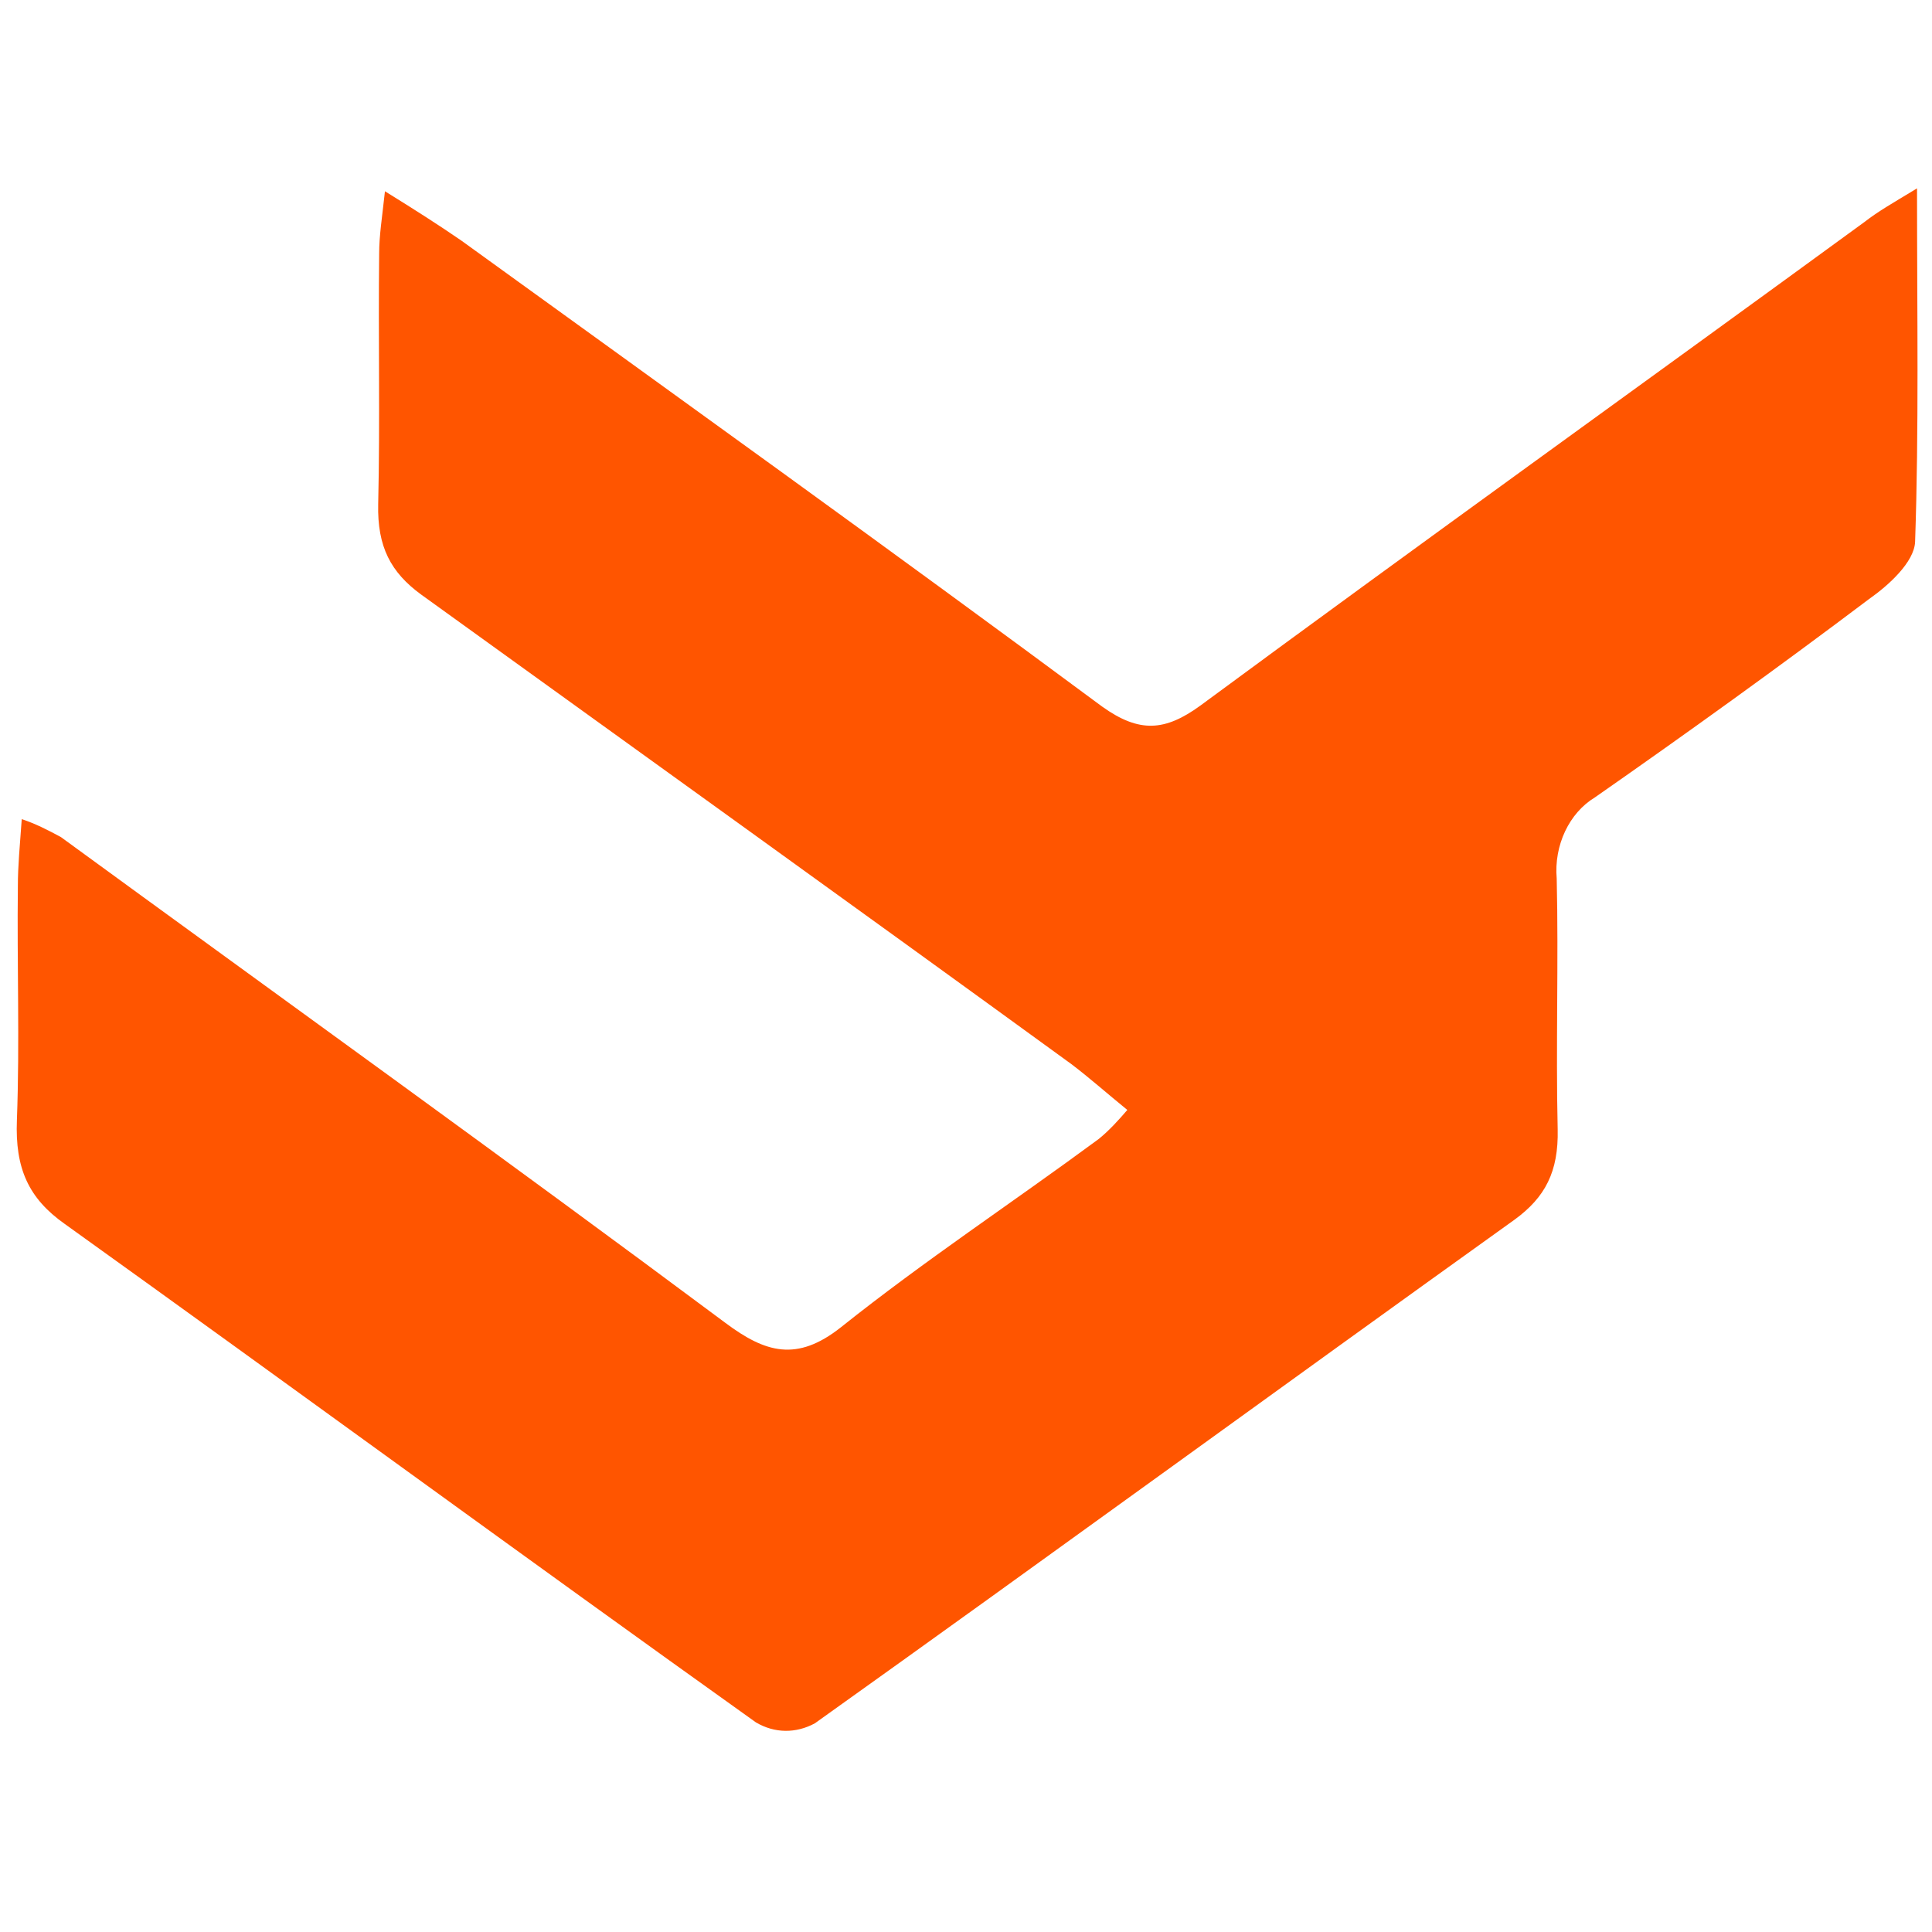 <?xml version="1.0" encoding="utf-8"?>
<!-- Generator: Adobe Illustrator 24.1.3, SVG Export Plug-In . SVG Version: 6.00 Build 0)  -->
<svg version="1.1" id="Layer_1" xmlns="http://www.w3.org/2000/svg" xmlns:xlink="http://www.w3.org/1999/xlink" x="0px" y="0px"
	 viewBox="0 0 400 400" style="enable-background:new 0 0 400 400;" xml:space="preserve">
<style type="text/css">
	.st0{fill:#FF5500;}
</style>
<path class="st0" d="M396.9,39c0,26.5,0.4,49.8-0.4,73.2c-0.2,4.2-5.5,9-9.5,11.8c-18.7,14.1-37.6,27.7-56.8,41.1
	c-5.3,3.2-8.5,9.9-7.9,16.8c0.4,17.3-0.2,34.6,0.2,51.9c0.2,8.8-2.6,14.1-8.9,18.7c-48.3,34.6-96.4,69.7-144.9,104.3
	c-3.9,2.1-8.3,2.1-12.2-0.2c-47.9-34.2-95.4-69-143.1-103.2c-7.5-5.3-10.3-11.5-9.9-21.5c0.6-16.2,0-32.3,0.2-48.5
	c0-4.2,0.4-8.1,0.8-13.8c2.8,0.9,5.5,2.3,8.1,3.7c45.9,33.5,92.1,66.7,137.6,100.6c8.3,6.2,14.8,8.1,23.9,0.9
	c17.3-13.8,35.5-25.8,53.4-39c2.2-1.8,4.1-3.9,5.9-6c-4.3-3.5-7.9-6.7-11.6-9.5c-44.7-32.5-89.7-64.8-134.6-97.2
	c-6.3-4.6-9.1-9.9-8.9-18.7c0.4-17.3,0-34.6,0.2-51.9c0-3.7,0.6-7.4,1.2-12.9c6.3,3.9,11,6.9,15.8,10.2
	c44.4,32.1,88.7,63.9,132.7,96.5c7.7,5.5,13,5.1,20.3-0.2c45.7-33.7,91.7-66.7,137.6-100.2C388.8,43.8,391.6,42.2,396.9,39z"/>
</svg>
